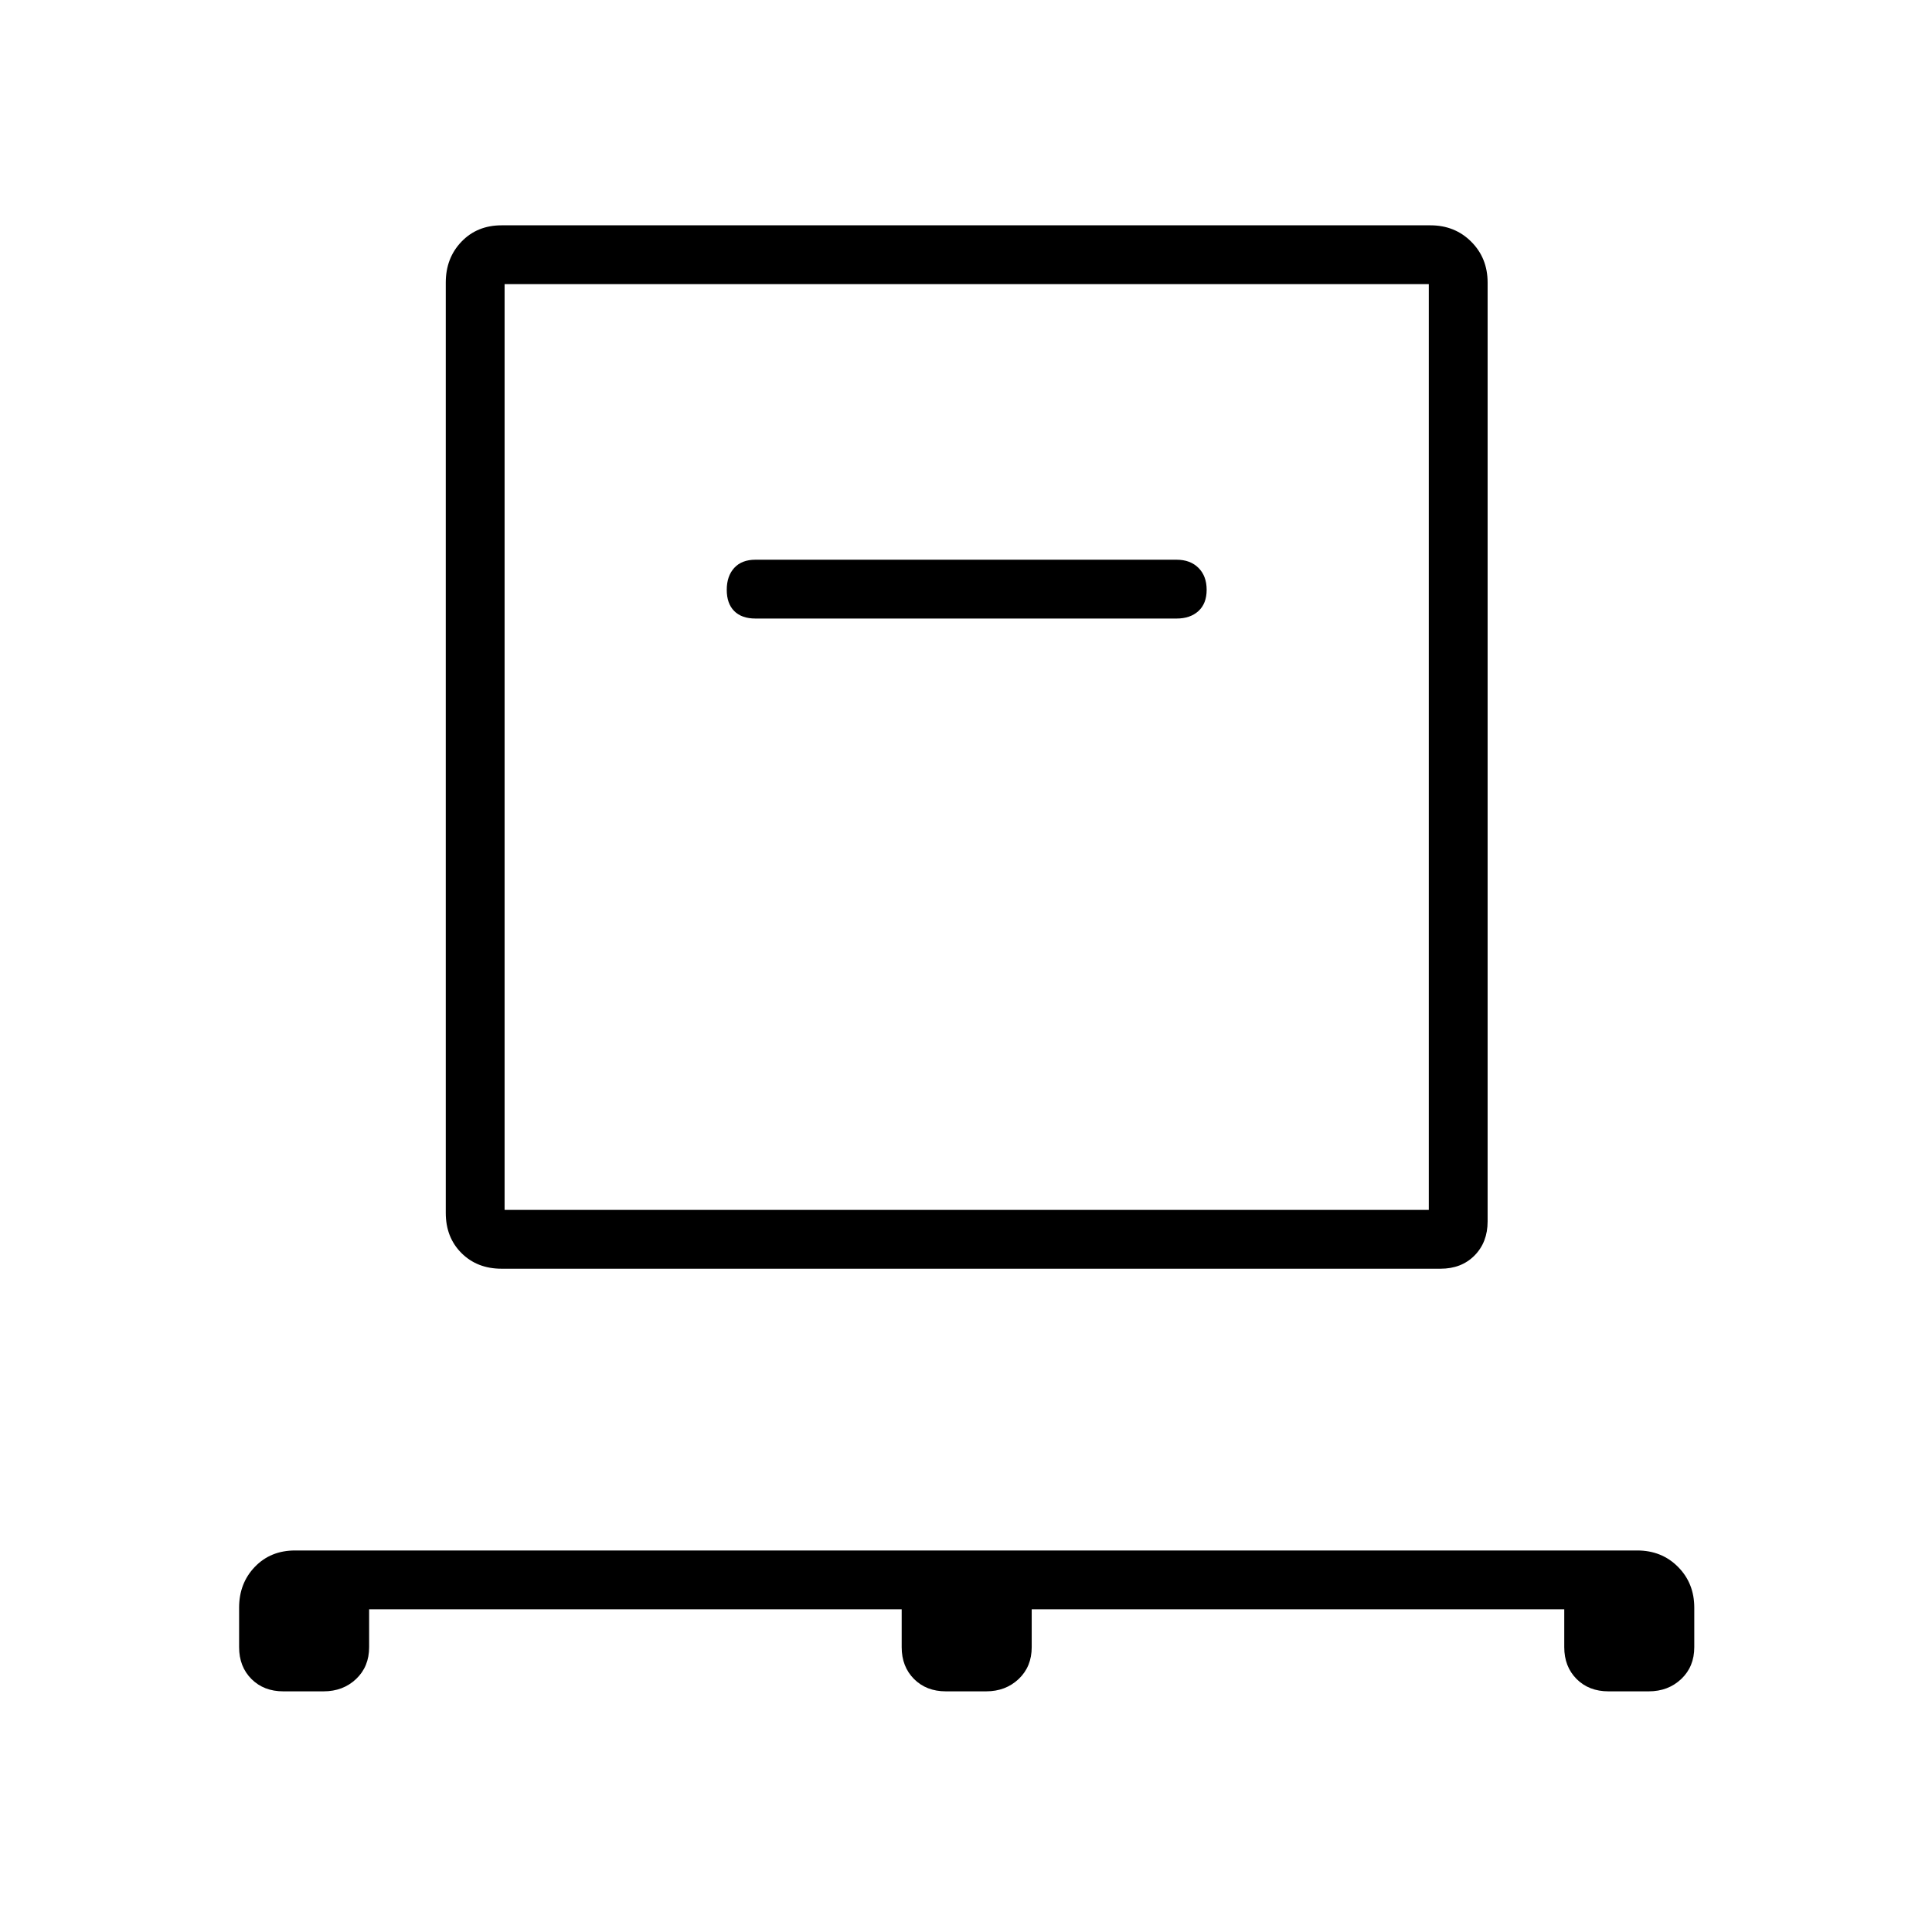 <svg xmlns="http://www.w3.org/2000/svg" height="48" viewBox="0 -960 960 960" width="48"><path d="M183.42-160.35v18.81q0 9.69-6.48 15.83-6.48 6.13-16.17 6.13h-20q-9.69 0-15.83-6.13-6.13-6.14-6.13-15.83v-19.62q0-12.14 7.82-20.28t20-8.14h666.89q12.18 0 20.27 8.14t8.09 20.28v19.62q0 9.69-6.48 15.83-6.48 6.13-16.17 6.13h-20q-9.69 0-15.83-6.13-6.13-6.14-6.13-15.83v-18.81H512.65v18.81q0 9.69-6.48 15.83-6.48 6.13-16.17 6.13h-20q-9.69 0-15.83-6.13-6.13-6.14-6.13-15.83v-18.81H183.42Zm65.81-169.23q-12.14 0-19.94-7.79-7.79-7.79-7.79-19.94v-462.3q0-12.15 7.79-20.29 7.8-8.14 19.94-8.14h461.54q12.14 0 20.28 8.14t8.14 20.29v466.53q0 10.35-6.5 16.93-6.5 6.57-16.92 6.57H249.23Zm1.5-29.23h459.23v-460H250.73v460Zm333.89-293.84q6.82 0 10.89-3.73 4.07-3.72 4.07-10.56 0-6.83-4.07-10.89-4.07-4.05-10.89-4.05H375.38q-6.82 0-10.54 4.07-3.72 4.07-3.72 10.9t3.72 10.55q3.72 3.71 10.54 3.71h209.24ZM250.73-358.81v-460 460Z"/></svg>